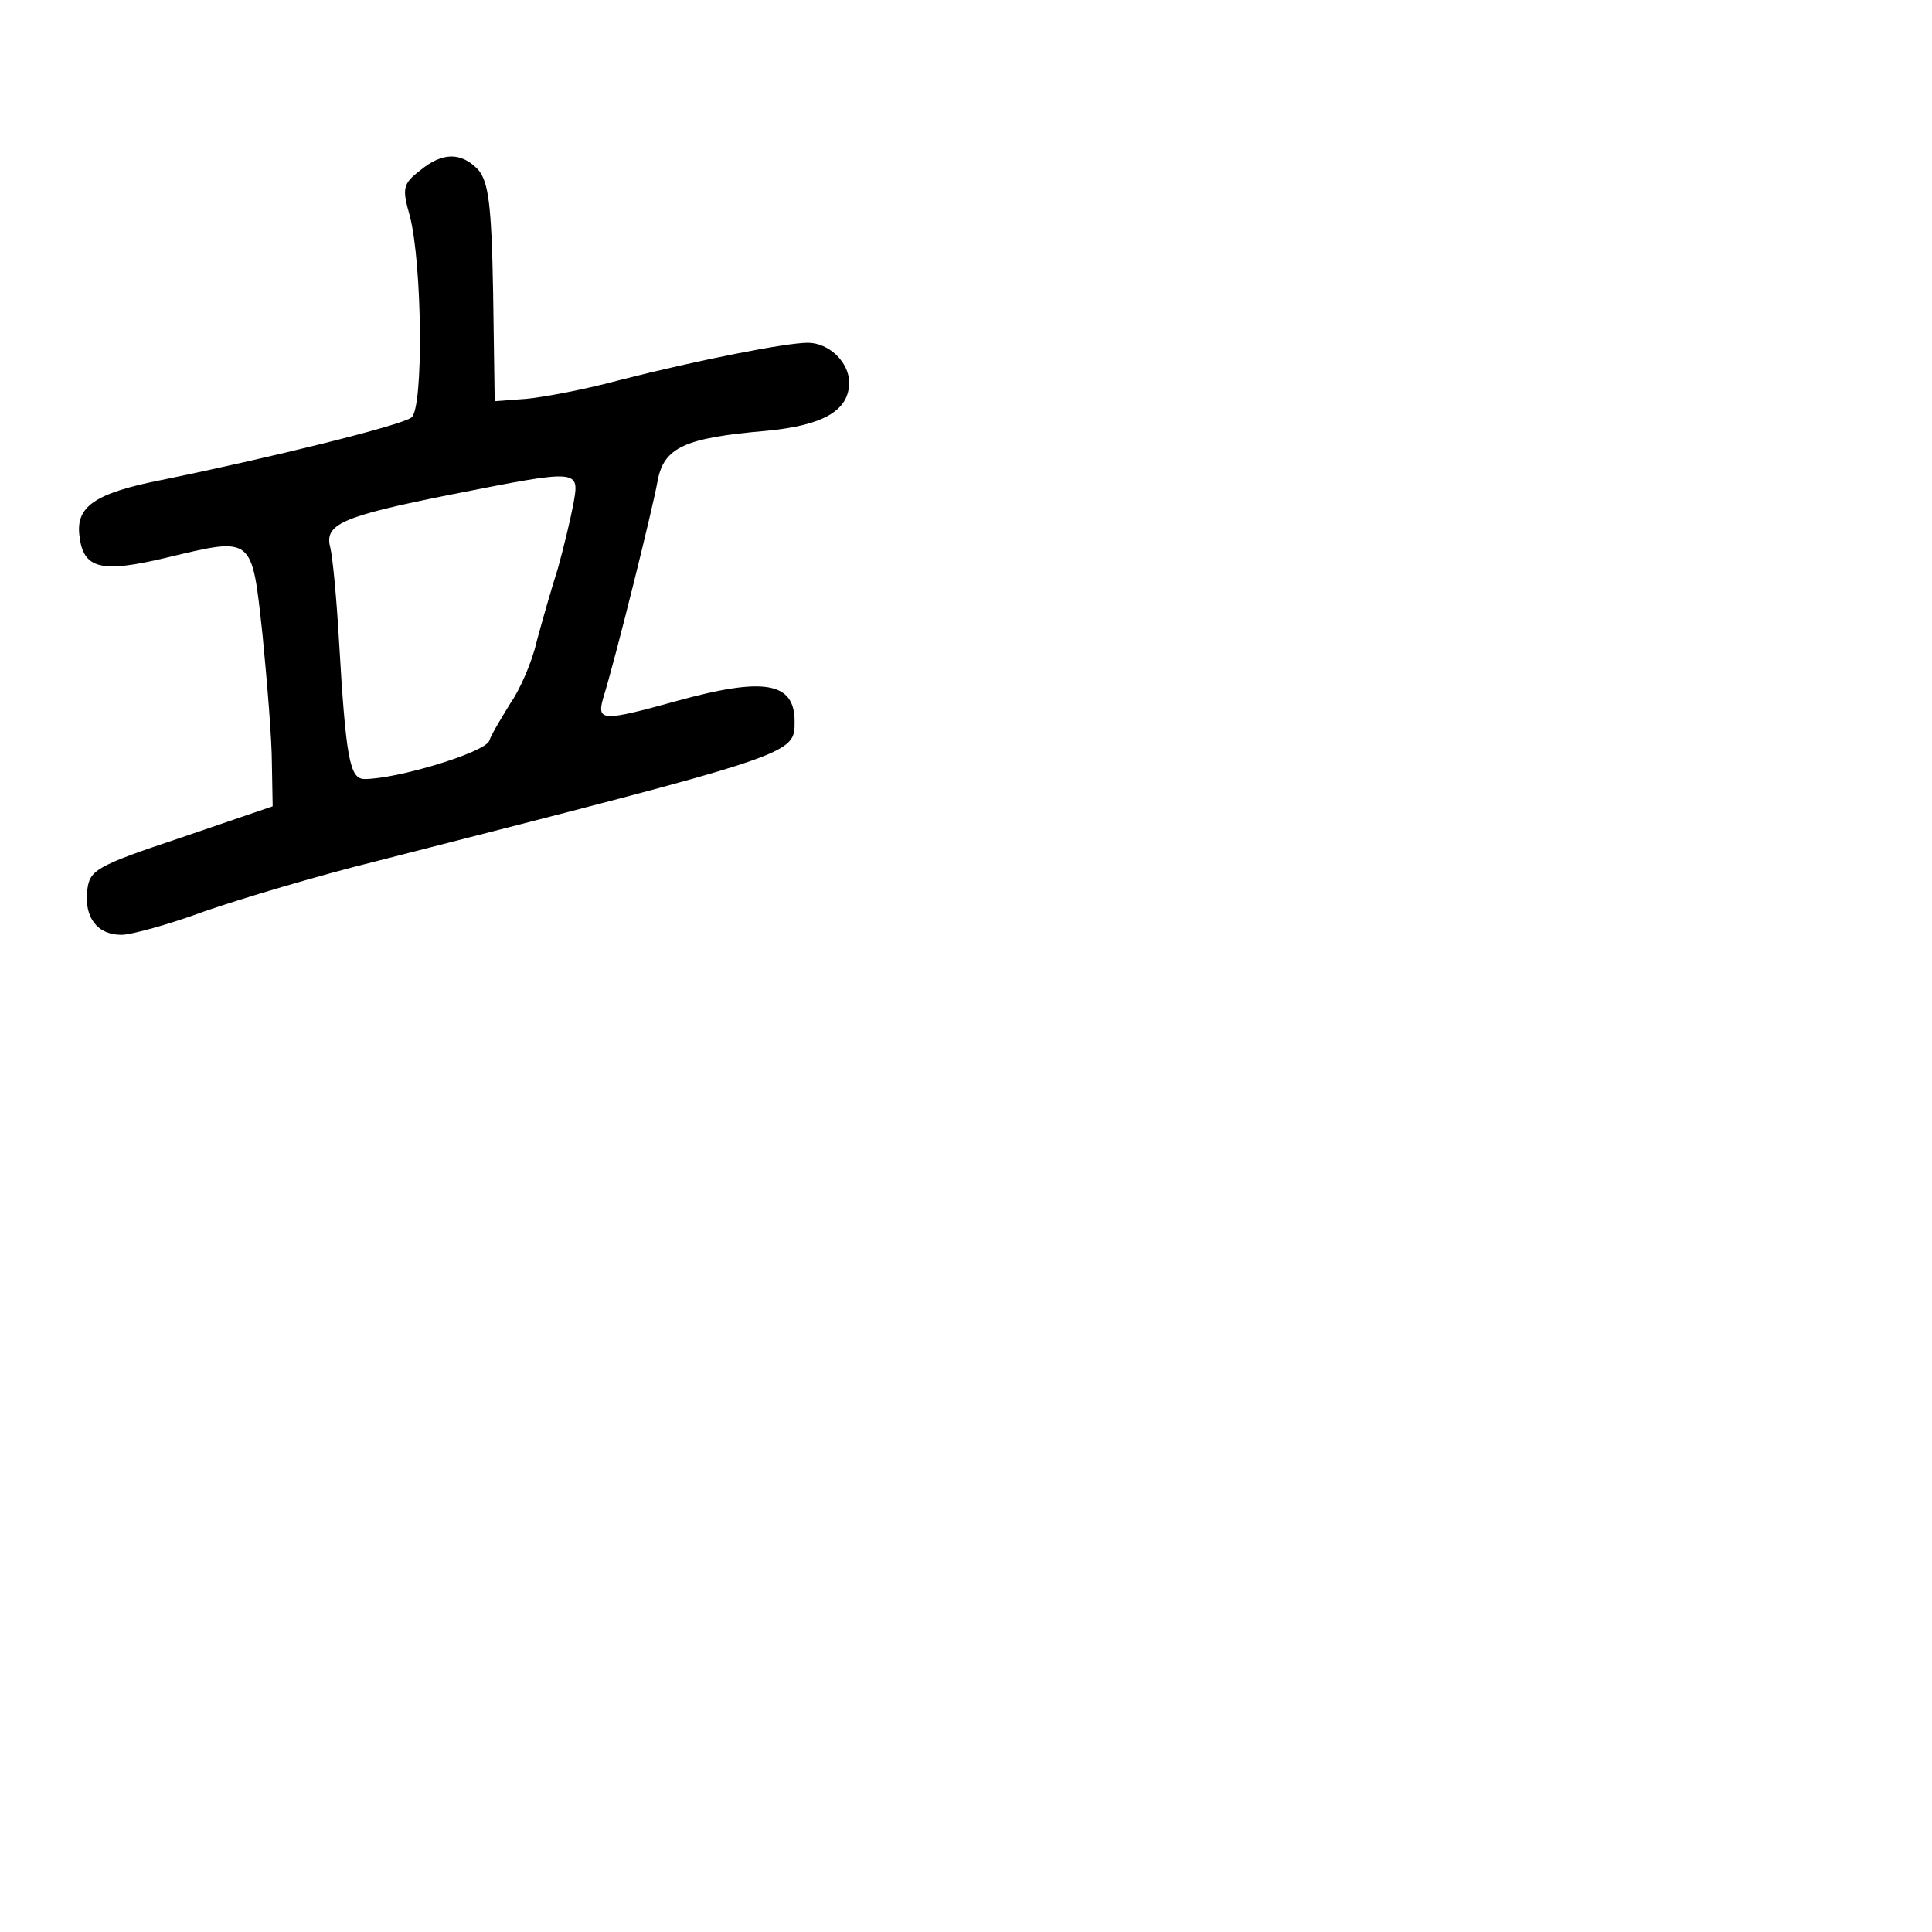 <?xml version="1.0" standalone="no"?>
<!DOCTYPE svg PUBLIC "-//W3C//DTD SVG 20010904//EN"
 "http://www.w3.org/TR/2001/REC-SVG-20010904/DTD/svg10.dtd">
<svg version="1.0" xmlns="http://www.w3.org/2000/svg"
 width="248pt" height="248pt" viewBox="0 0 248 248"
 preserveAspectRatio="xMidYMid meet">
<g transform="translate(0,248) scale(0.1,-0.1)"
fill="#000000" stroke="none">
<path d="M539 2261 c-22 -17 -23 -23 -13 -58 16 -61 18 -248 2 -259 -13 -10
-178 -51 -320 -80 -86 -17 -111 -34 -106 -72 5 -42 27 -48 111 -28 113 27 110
29 124 -99 6 -61 12 -135 12 -165 l1 -55 -117 -40 c-111 -37 -118 -42 -121
-68 -4 -35 13 -57 44 -57 12 0 60 13 106 30 46 16 146 46 223 65 539 138 535
136 535 179 0 51 -40 57 -152 26 -94 -26 -102 -26 -94 3 16 51 64 245 70 279
8 44 35 56 140 65 73 7 106 26 106 62 0 26 -26 51 -53 51 -28 0 -140 -22 -242
-48 -44 -12 -98 -22 -120 -24 l-40 -3 -2 139 c-2 114 -6 142 -19 158 -22 23
-46 23 -75 -1z m197 -428 c-4 -21 -13 -58 -20 -83 -8 -25 -20 -67 -27 -93 -6
-27 -22 -63 -34 -80 -11 -18 -24 -39 -27 -48 -6 -15 -118 -49 -160 -49 -19 0
-24 25 -33 180 -3 52 -8 105 -11 117 -8 30 14 40 154 68 167 33 166 33 158
-12z"/>
</g>
</svg>

